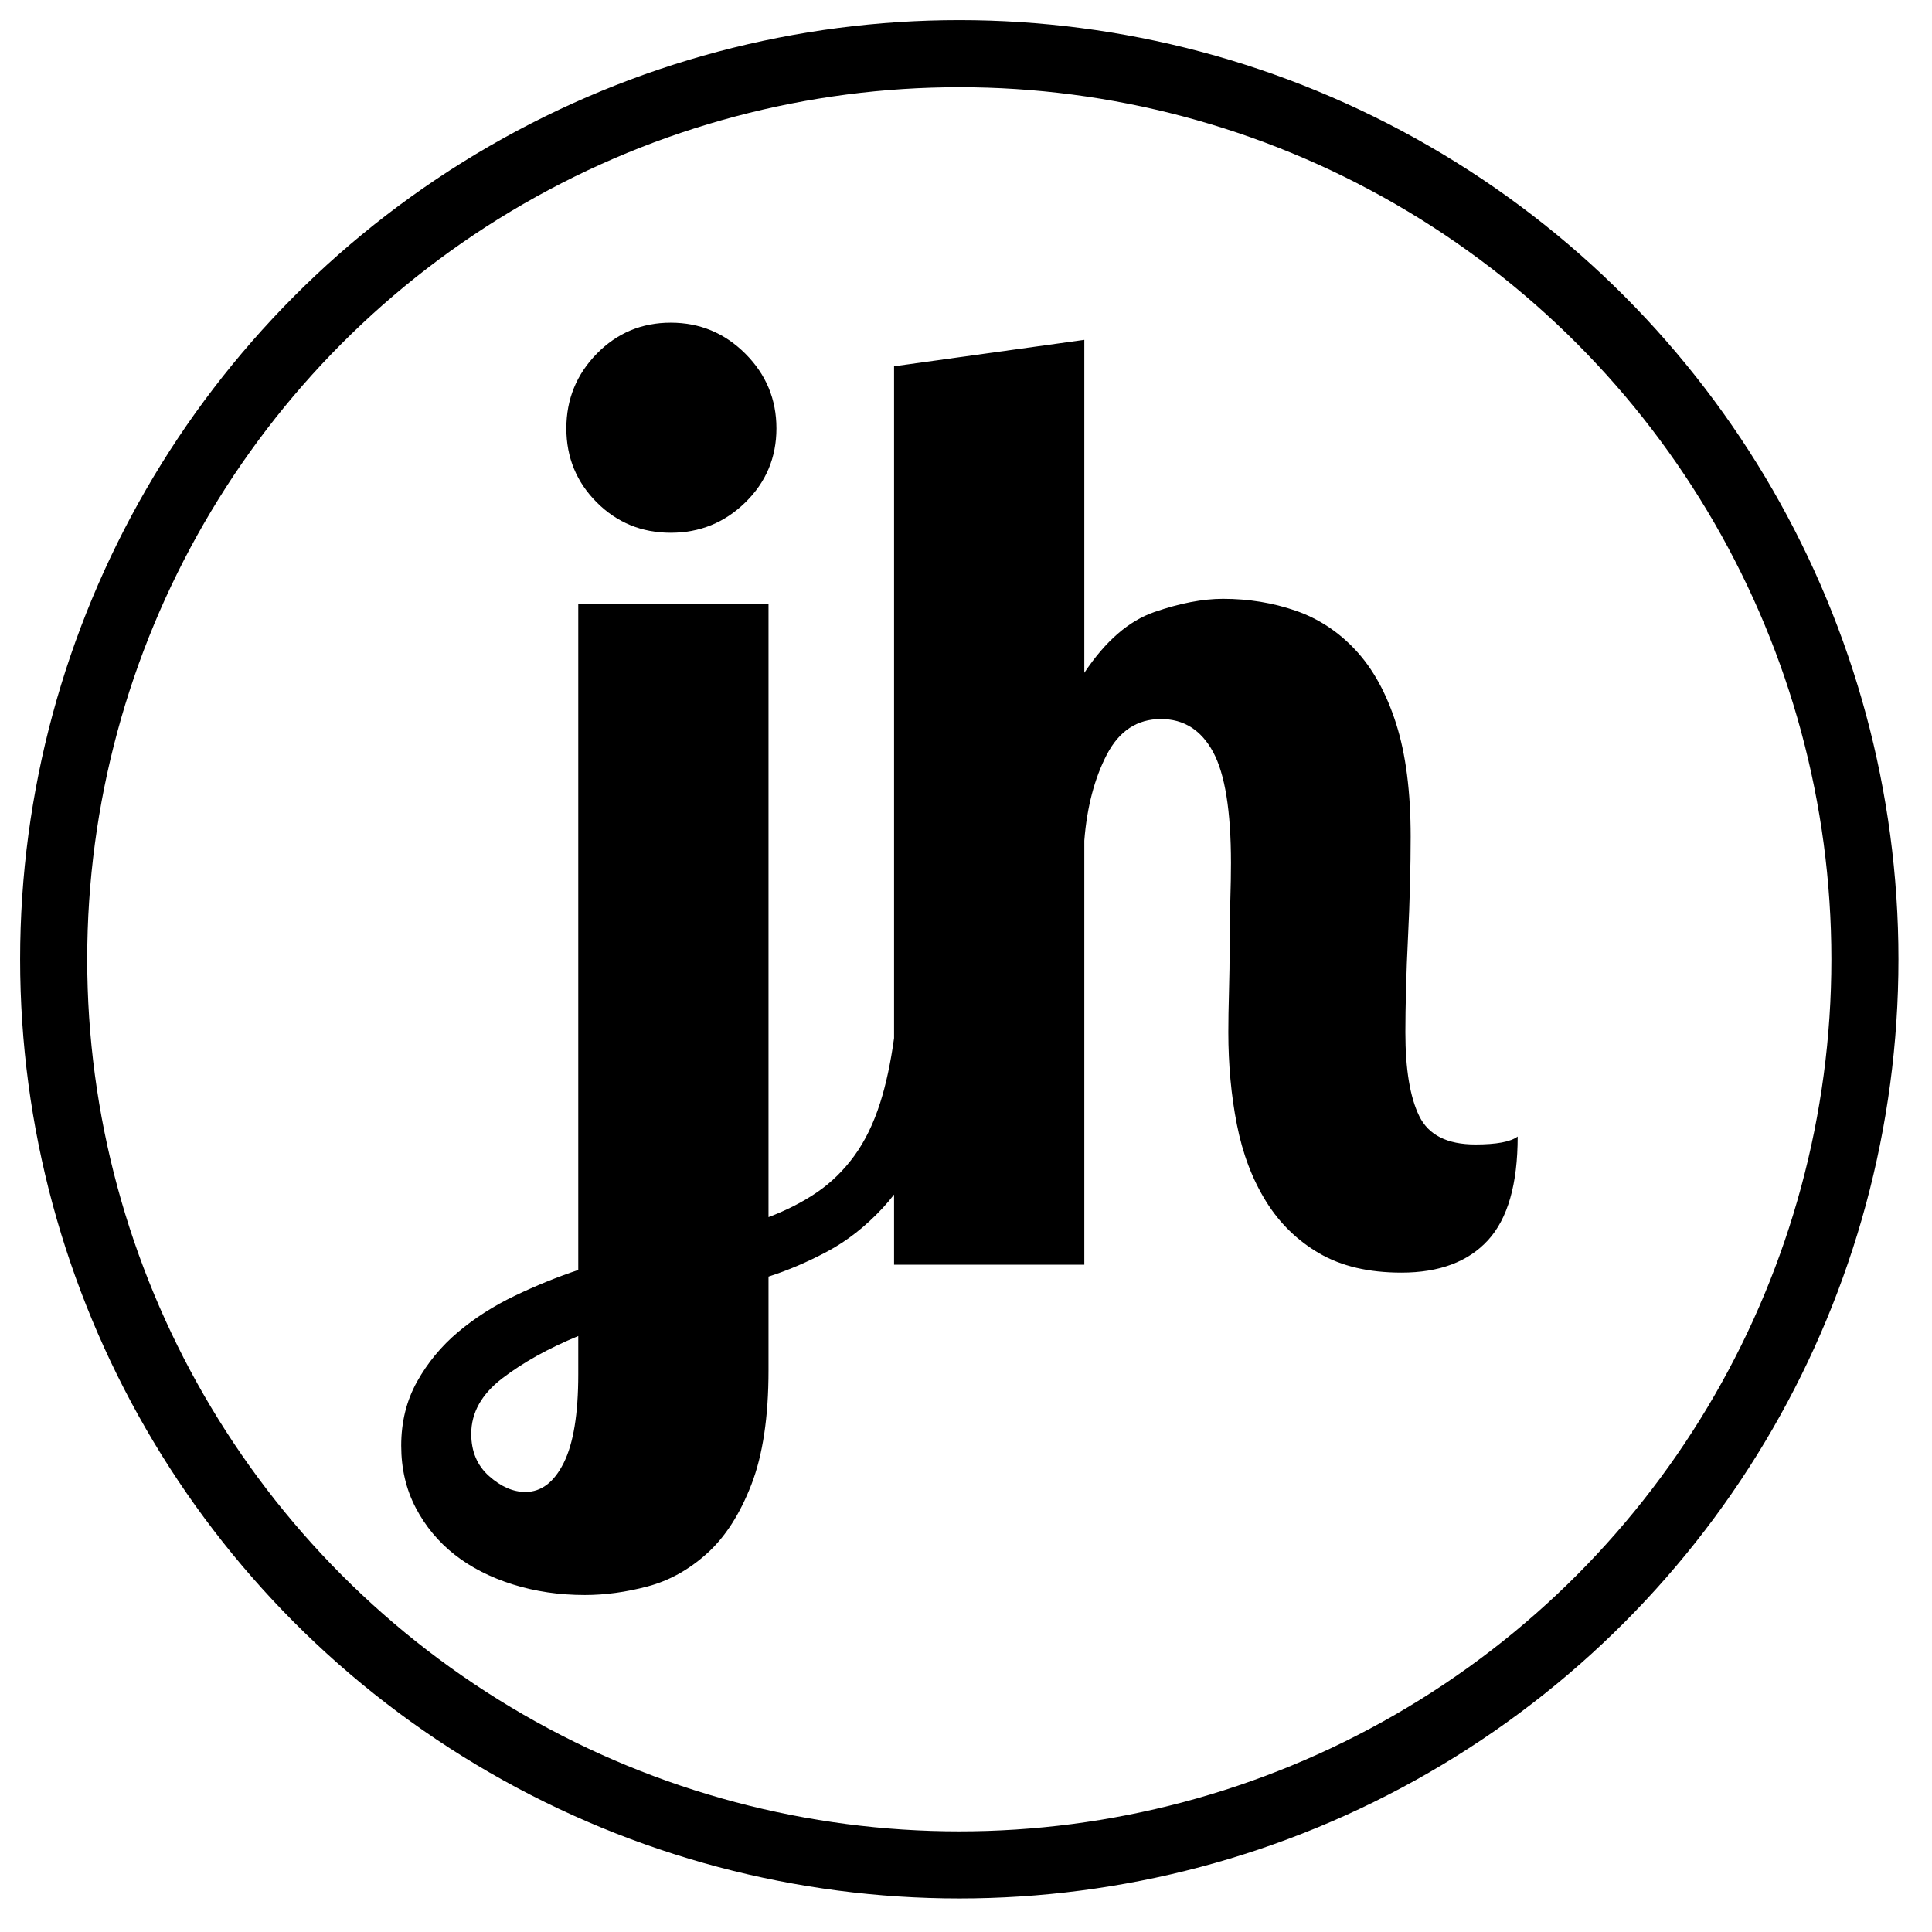<?xml version="1.0" encoding="UTF-8" standalone="no"?>
<svg width="144px" height="144px" viewBox="0 0 144 144" version="1.1" xmlns="http://www.w3.org/2000/svg" xmlns:xlink="http://www.w3.org/1999/xlink">
    <!-- Generator: Sketch 39.1 (31720) - http://www.bohemiancoding.com/sketch -->
    <title>144 - xxhdpi</title>
    <desc>Created with Sketch.</desc>
    <defs></defs>
    <g id="Page-1" stroke="none" stroke-width="1" fill="none" fill-rule="evenodd">
        <g id="144---xxhdpi">
            <g id="Group-2-Copy" transform="translate(4, 4)">
                <circle id="circle-copy-2" stroke="#000000" stroke-width="5" cx="67.5" cy="67.5" r="67.5"></circle>
                <path d="M62.638,73.376 C62.382,75.228 62.037,76.836 61.601,78.2 C61.109,79.743 60.469,81.056 59.681,82.139 C58.893,83.222 57.974,84.125 56.924,84.847 C55.873,85.569 54.659,86.193 53.28,86.718 L53.28,41.026 L39.1,41.026 L39.1,90.657 C37.524,91.183 35.949,91.823 34.373,92.578 C32.797,93.333 31.386,94.235 30.138,95.286 C28.891,96.336 27.874,97.567 27.086,98.978 C26.298,100.39 25.904,101.982 25.904,103.754 C25.904,105.461 26.265,107.004 26.987,108.383 C27.709,109.761 28.678,110.927 29.892,111.879 C31.107,112.831 32.551,113.569 34.225,114.094 C35.899,114.62 37.688,114.882 39.592,114.882 C41.102,114.882 42.661,114.669 44.27,114.242 C45.878,113.815 47.355,112.995 48.701,111.78 C50.047,110.566 51.146,108.859 52,106.659 C52.853,104.46 53.28,101.621 53.28,98.141 L53.28,91.15 C54.724,90.69 56.185,90.066 57.662,89.279 C59.139,88.491 60.518,87.408 61.798,86.029 C62.088,85.717 62.368,85.385 62.638,85.034 L62.638,90.263 L76.818,90.263 L76.818,58.653 C77.015,56.158 77.573,54.025 78.492,52.252 C79.412,50.48 80.757,49.593 82.53,49.593 C84.237,49.593 85.533,50.414 86.42,52.055 C87.306,53.696 87.749,56.454 87.749,60.327 C87.749,61.115 87.733,62.05 87.7,63.134 C87.667,64.217 87.651,65.333 87.651,66.482 C87.651,67.631 87.634,68.779 87.601,69.928 C87.569,71.077 87.552,72.078 87.552,72.932 C87.552,75.361 87.766,77.659 88.192,79.825 C88.619,81.992 89.341,83.895 90.359,85.537 C91.376,87.178 92.706,88.474 94.347,89.426 C95.988,90.378 98.023,90.854 100.452,90.854 C103.275,90.854 105.425,90.05 106.902,88.442 C108.38,86.833 109.118,84.256 109.118,80.711 C108.593,81.105 107.543,81.302 105.967,81.302 C103.866,81.302 102.471,80.596 101.782,79.185 C101.092,77.773 100.748,75.689 100.748,72.932 C100.748,72.013 100.764,70.929 100.797,69.682 C100.83,68.435 100.879,67.155 100.945,65.842 C101.01,64.529 101.06,63.232 101.092,61.952 C101.125,60.672 101.142,59.474 101.142,58.358 C101.142,55.009 100.781,52.203 100.058,49.938 C99.336,47.673 98.335,45.851 97.055,44.473 C95.775,43.094 94.281,42.109 92.574,41.518 C90.867,40.927 89.062,40.632 87.158,40.632 C85.648,40.632 83.941,40.96 82.038,41.617 C80.134,42.273 78.394,43.783 76.818,46.147 L76.818,21.331 L62.638,23.3 L62.638,73.376 Z M38.213,27.929 C38.213,25.762 38.968,23.908 40.478,22.365 C41.988,20.822 43.826,20.051 45.993,20.051 C48.159,20.051 50.014,20.822 51.557,22.365 C53.1,23.908 53.871,25.762 53.871,27.929 C53.871,30.095 53.1,31.933 51.557,33.443 C50.014,34.953 48.159,35.708 45.993,35.708 C43.826,35.708 41.988,34.953 40.478,33.443 C38.968,31.933 38.213,30.095 38.213,27.929 Z M31.123,102.868 C31.123,104.181 31.566,105.232 32.453,106.019 C33.339,106.807 34.242,107.201 35.161,107.201 C36.342,107.201 37.294,106.479 38.016,105.035 C38.739,103.59 39.1,101.391 39.1,98.437 L39.1,95.581 C36.868,96.5 34.98,97.551 33.437,98.732 C31.895,99.914 31.123,101.293 31.123,102.868 Z" id="jh" fill="#000000"></path>
            </g>
        </g>
    </g>
</svg>